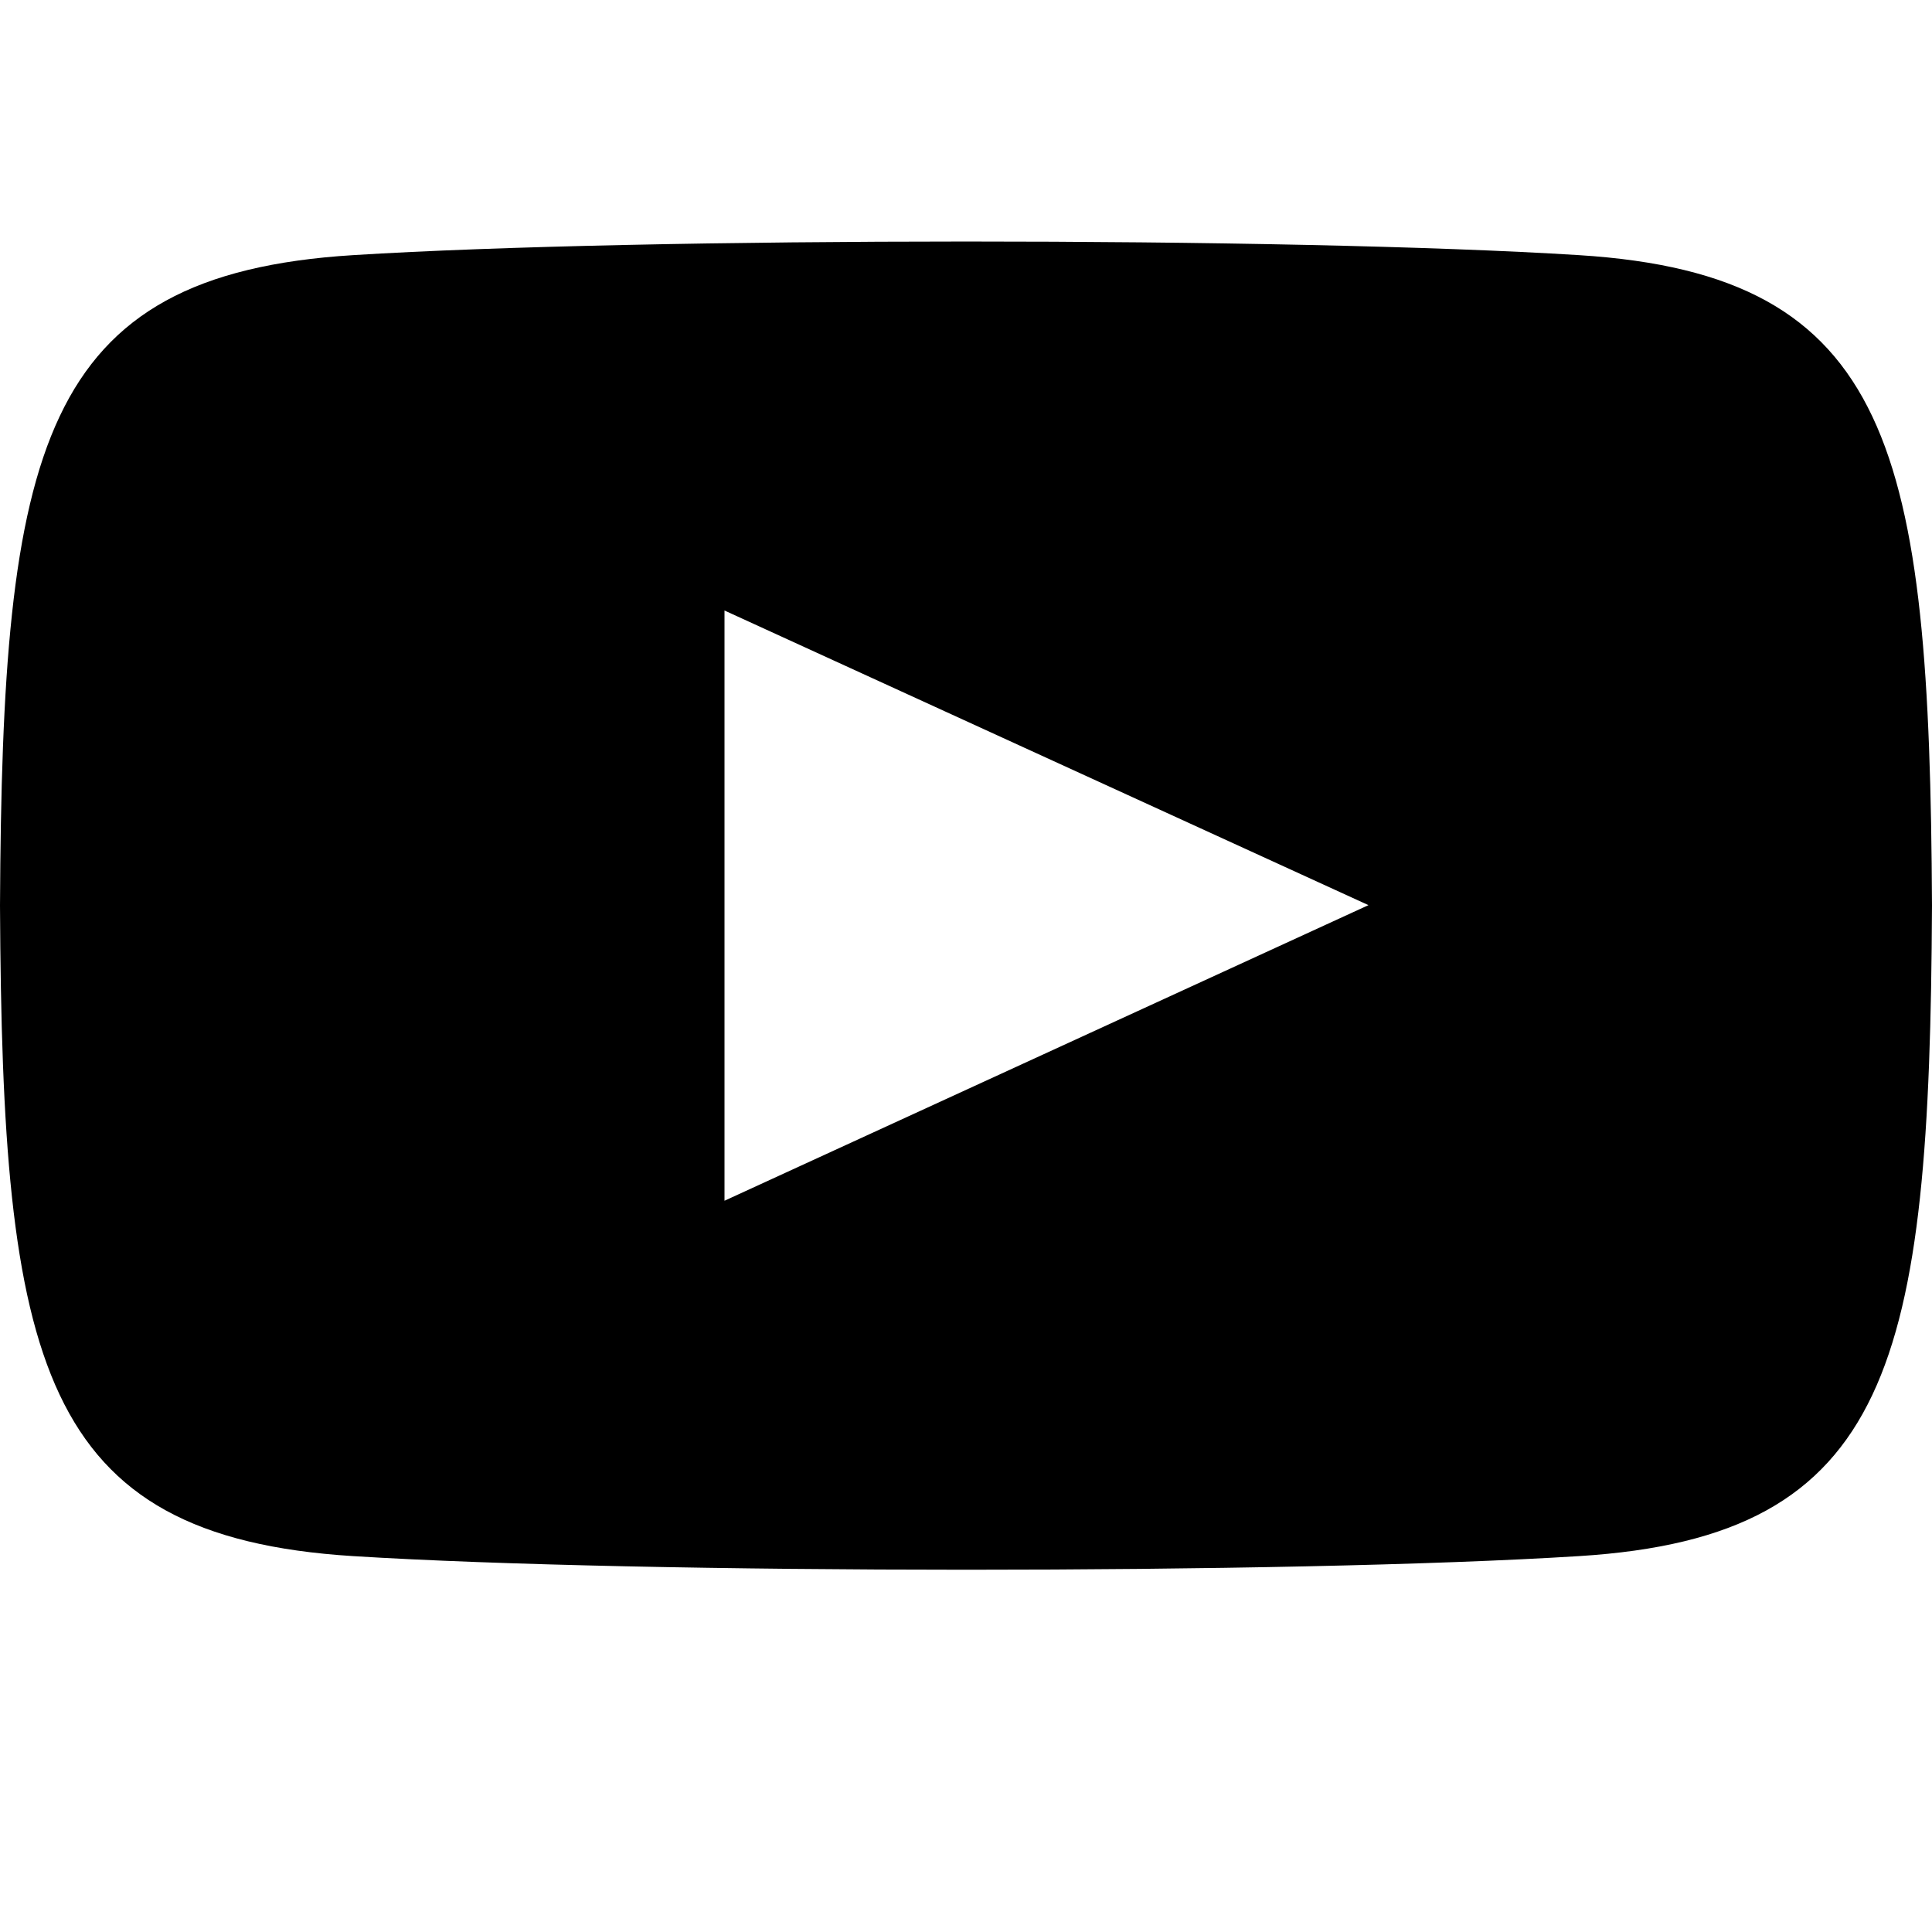 <?xml version="1.0" encoding="UTF-8"?>
<svg width="16px" height="16px" viewBox="0 0 16 16" version="1.1" xmlns="http://www.w3.org/2000/svg" xmlns:xlink="http://www.w3.org/1999/xlink">
    <title>icon/link/youtube/black</title>
    <g id="icon/link/youtube/black" stroke="none" stroke-width="1" fill="none" fill-rule="evenodd">
        <rect id="Rectangle" transform="translate(8, 8) scale(-1, 1) rotate(-180) translate(-8, -8) " x="0" y="0" width="16" height="16"></rect>
        <path d="M13.077,2.113 C10.674,1.962 5.323,1.963 2.923,2.113 C0.325,2.275 0.019,3.714 0,7.5 C0.019,11.28 0.323,12.724 2.923,12.887 C5.323,13.037 10.674,13.038 13.077,12.887 C15.675,12.725 15.981,11.286 16,7.5 C15.981,3.72 15.677,2.276 13.077,2.113 Z M6,9.944 L6,5.056 L11.333,7.496 L6,9.944 L6,9.944 Z" id="Icon" fill="#000000"></path>
    </g>
</svg>